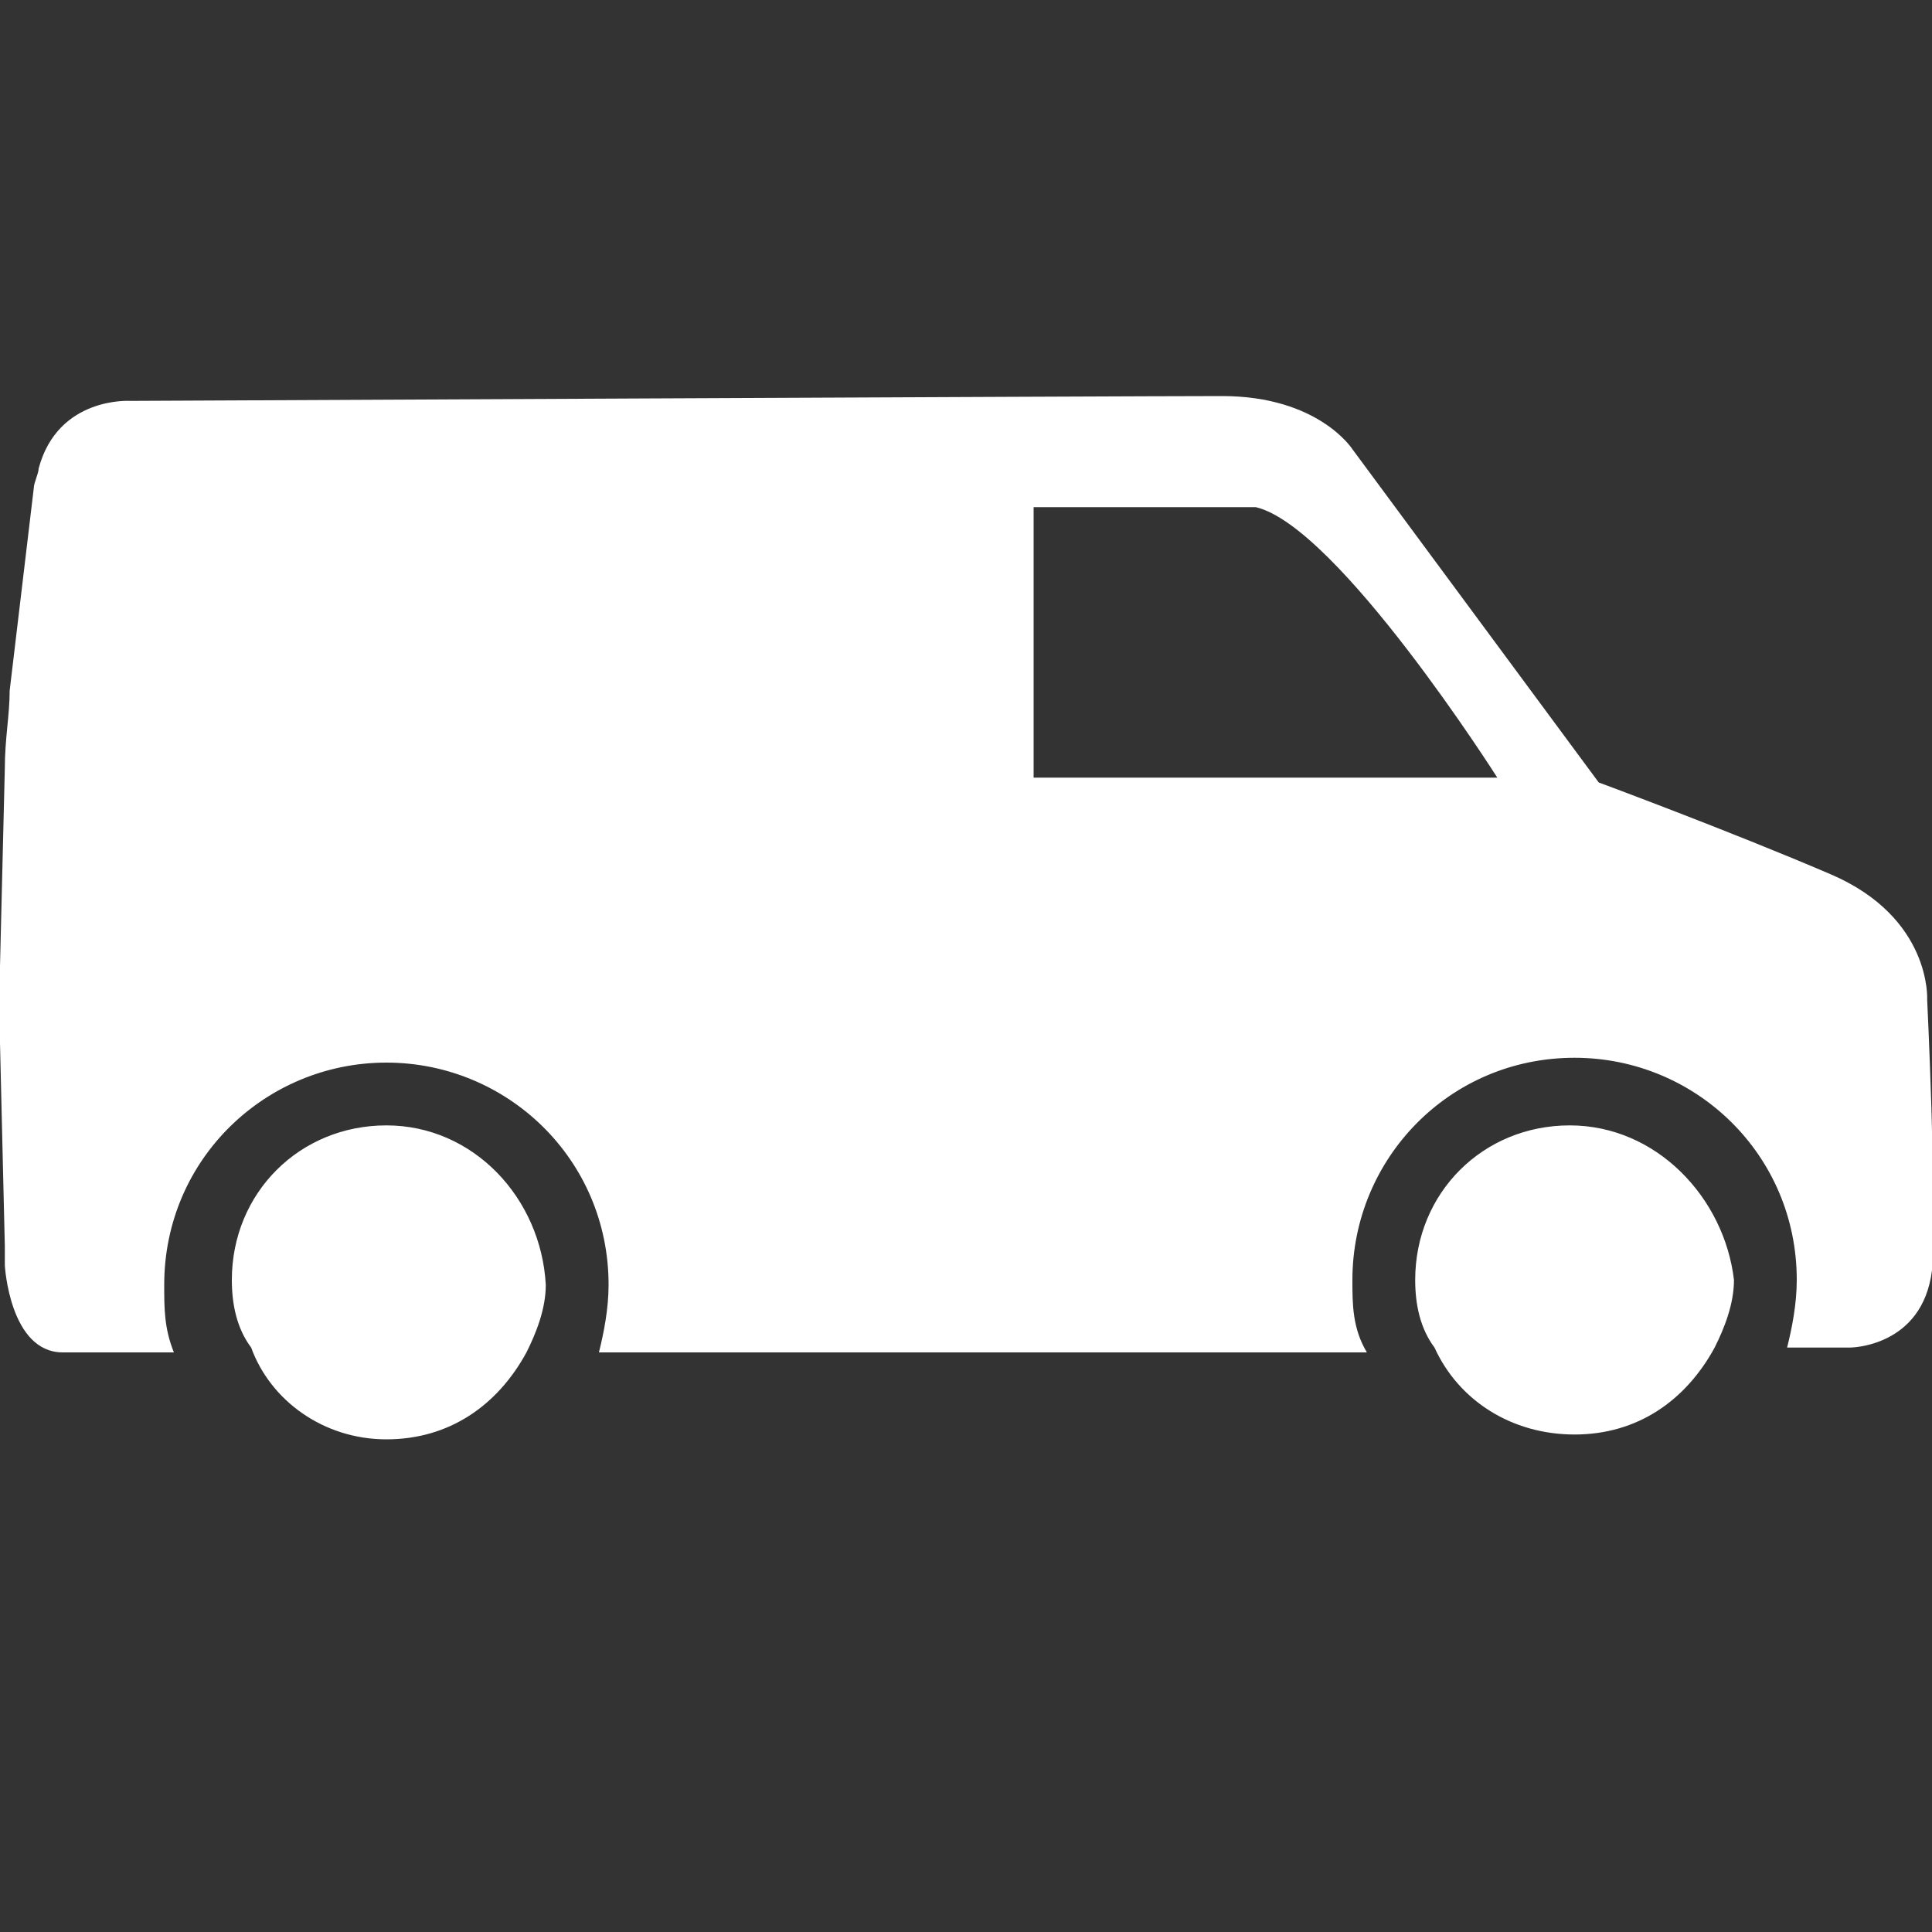 <?xml version="1.0" encoding="utf-8"?>
<svg version="1.1"  xmlns="http://www.w3.org/2000/svg" xmlns:xlink="http://www.w3.org/1999/xlink" x="0px" y="0px" width="40px" height="40px"
	 viewBox="0 0 40 40" enable-background="new 0 0 40 40" xml:space="preserve">
<rect x="0" y="0" width="40" height="40" fill="#333333" stroke="none"/>
<g id="Lag_1">
	<g>
		<g>
			<path fill="#FFFFFF" d="M39.9,20.7c0,0,0.1-1.7-2-2.6c-2.1-0.9-4.8-1.9-4.8-1.9L28,9.3c0,0-0.7-1.1-2.7-1.1
				c-2,0-22.6,0.1-22.6,0.1S1.2,8.2,0.8,9.7c0,0.1-0.1,0.3-0.1,0.4l-0.5,4.2c0,0.5-0.1,1-0.1,1.6L0,20c0,0.5,0,1,0,1.6l0.1,4.2
				c0,0.1,0,0.4,0,0.4S0.2,28,1.3,28h2.3c-0.2-0.5-0.2-0.9-0.2-1.4C3.4,24,5.5,22,8,22c2.5,0,4.6,2,4.6,4.6c0,0.5-0.1,1-0.2,1.4
				h15.9C28,27.5,28,27,28,26.5c0-2.5,2-4.6,4.6-4.6c2.5,0,4.6,2,4.6,4.6c0,0.5-0.1,1-0.2,1.4c0.8,0,1.3,0,1.3,0s1.5,0,1.7-1.6
				C40.1,24.8,39.9,20.7,39.9,20.7z M21.4,16.1v-5.6h4.6c1.7,0.4,5,5.6,5,5.6H21.4z M8,23.3c-1.8,0-3.2,1.4-3.2,3.2
				c0,0.5,0.1,1,0.4,1.4C5.6,29,6.7,29.8,8,29.8c1.3,0,2.3-0.7,2.9-1.8c0.2-0.4,0.4-0.9,0.4-1.4C11.2,24.8,9.8,23.3,8,23.3z
				 M32.5,23.3c-1.8,0-3.2,1.4-3.2,3.2c0,0.5,0.1,1,0.4,1.4c0.5,1.1,1.6,1.8,2.9,1.8c1.3,0,2.3-0.7,2.9-1.8c0.2-0.4,0.4-0.9,0.4-1.4
				C35.7,24.8,34.3,23.3,32.5,23.3z"/>
		</g>
	</g>
</g>
<g id="tekst">
</g>
</svg>
